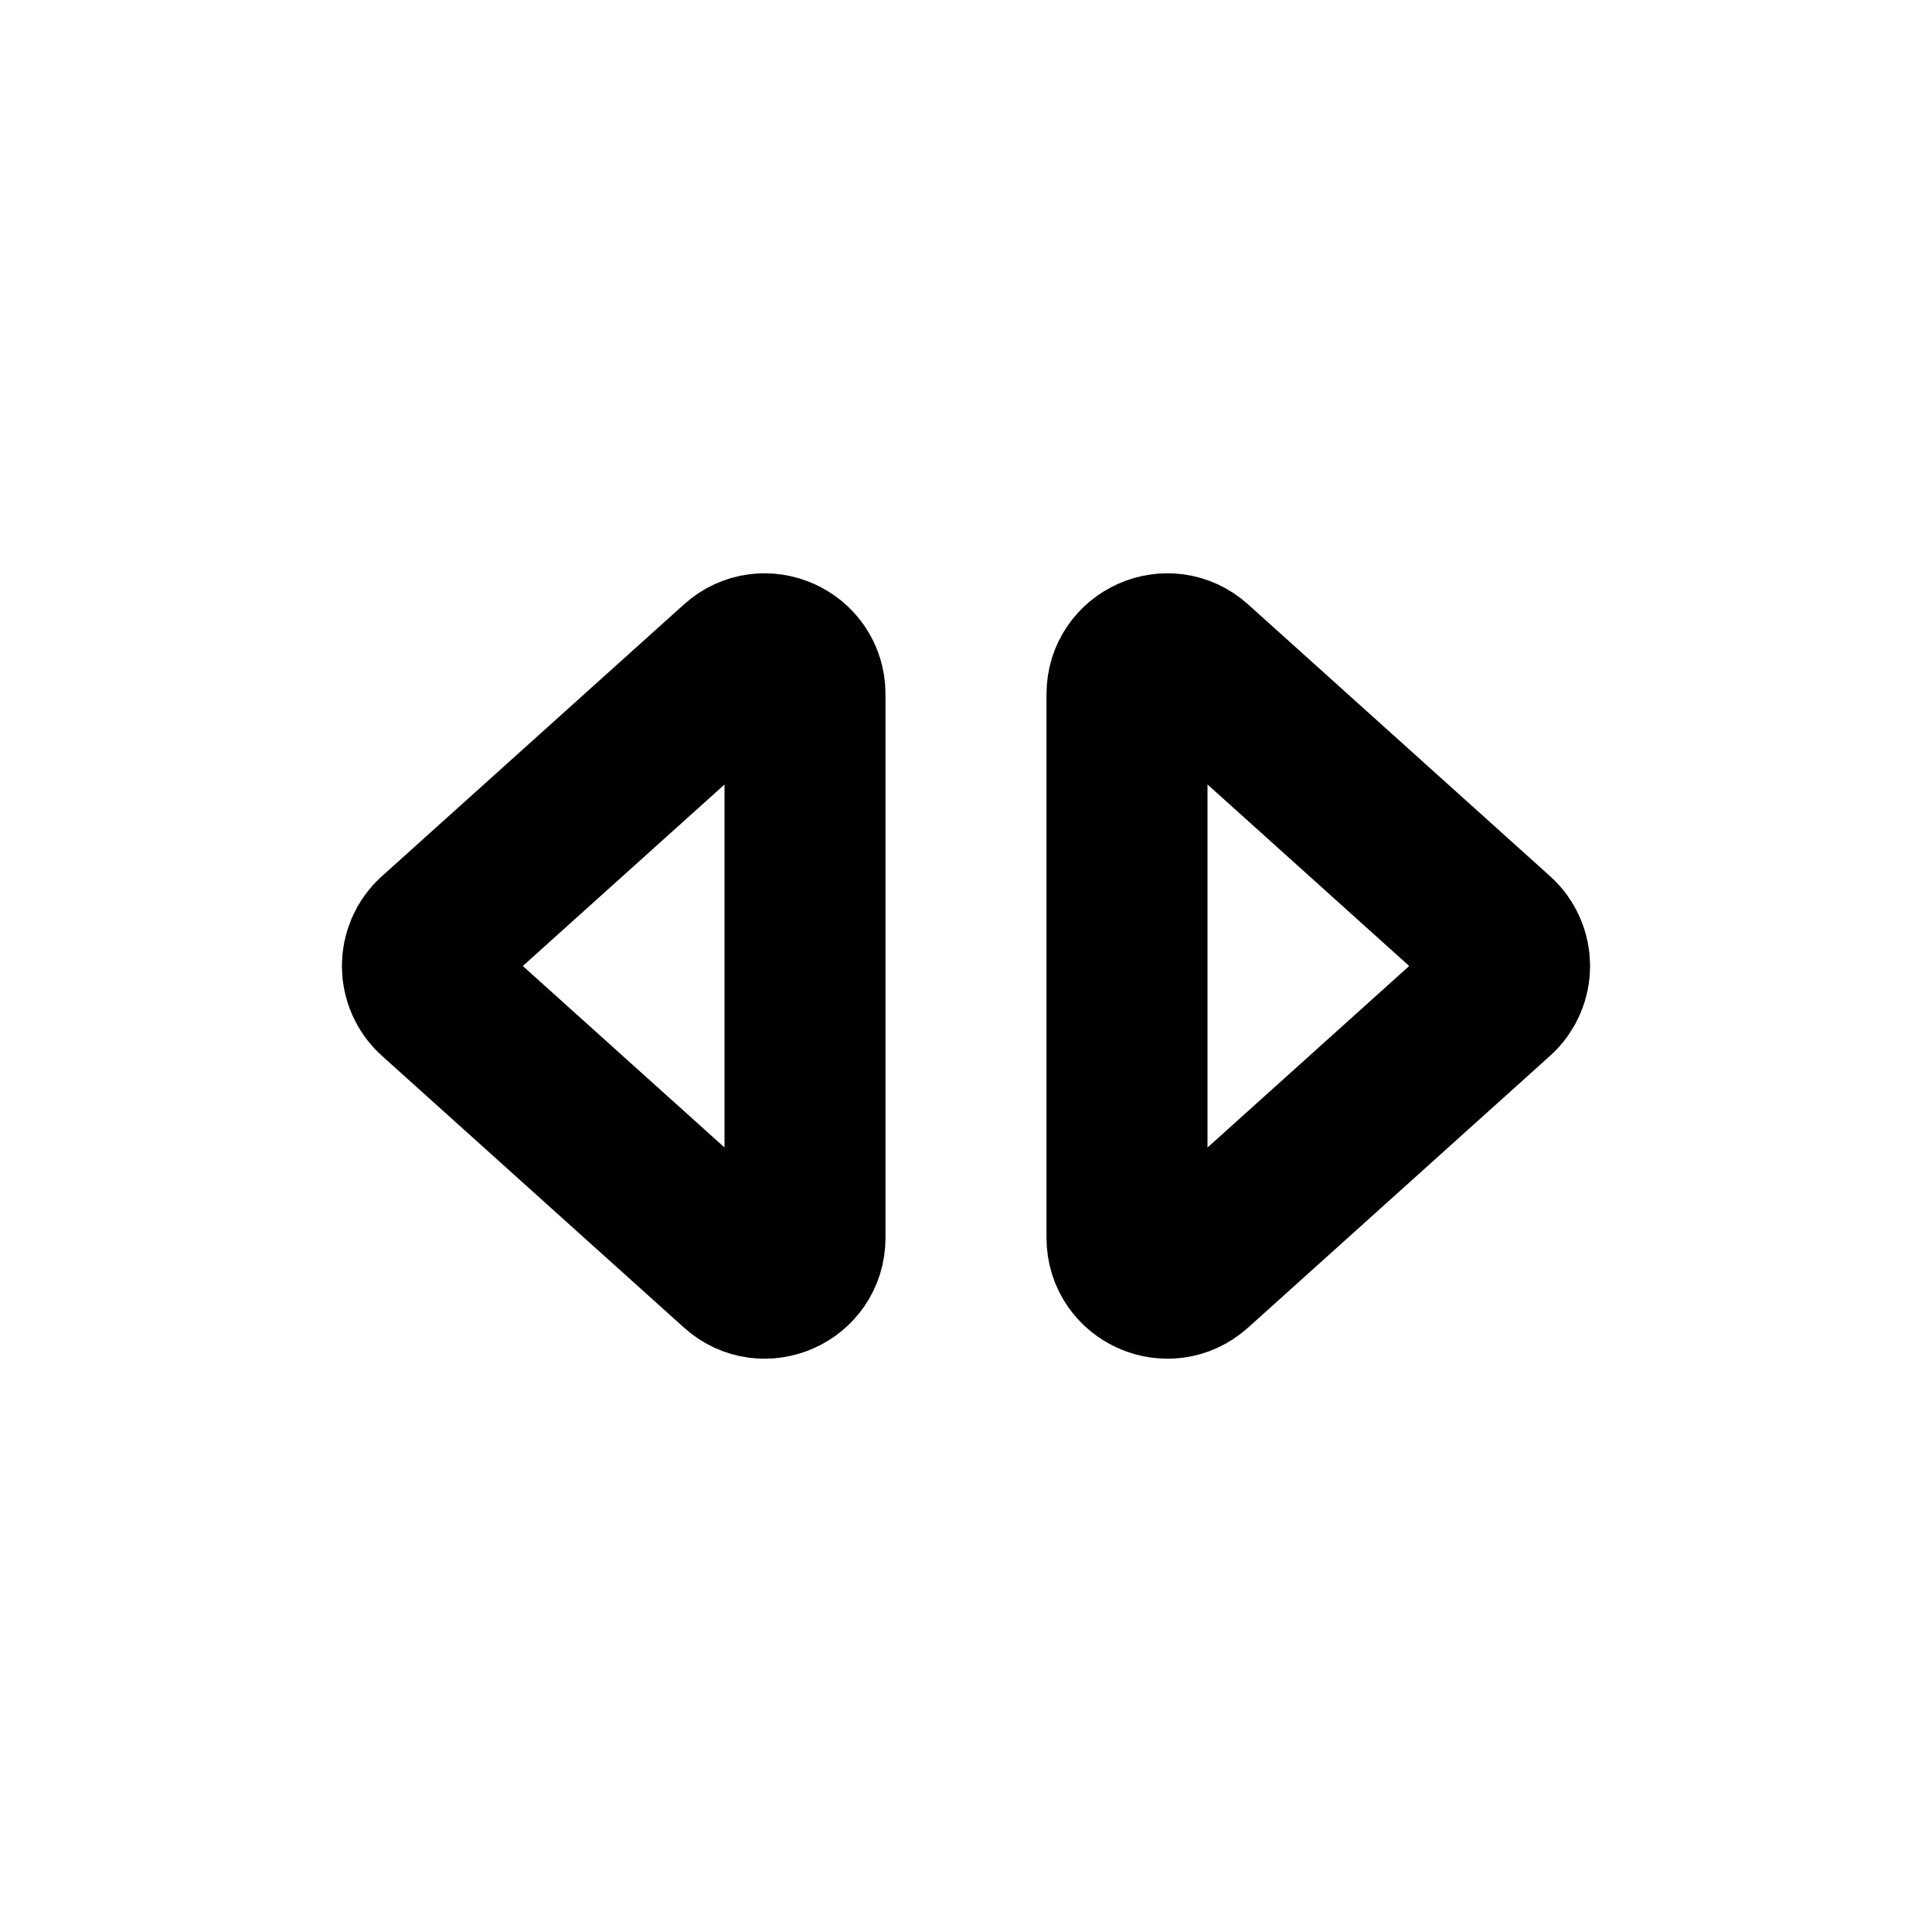 <svg
	width="24"
	height="24"
	viewBox="0 0 24 24"
	fill="none"
	xmlns="http://www.w3.org/2000/svg"
>
	<g class="oi-caret-left-right">
		<path
			class="oi-vector"
			d="M10 15.377C10 15.81 9.487 16.039 9.166 15.749L5.413 12.372C5.192 12.173 5.192 11.827 5.413 11.628L9.166 8.251C9.487 7.961 10 8.19 10 8.623L10 15.377Z"
			stroke="black"
			stroke-width="2"
			stroke-miterlimit="10"
		/>
		<path
			class="oi-vector"
			d="M14 8.623C14 8.19 14.513 7.961 14.835 8.251L18.587 11.628C18.808 11.827 18.808 12.173 18.587 12.372L14.835 15.749C14.513 16.039 14 15.81 14 15.377L14 8.623Z"
			stroke="black"
			stroke-width="2"
			stroke-miterlimit="10"
		/>
	</g>
</svg>